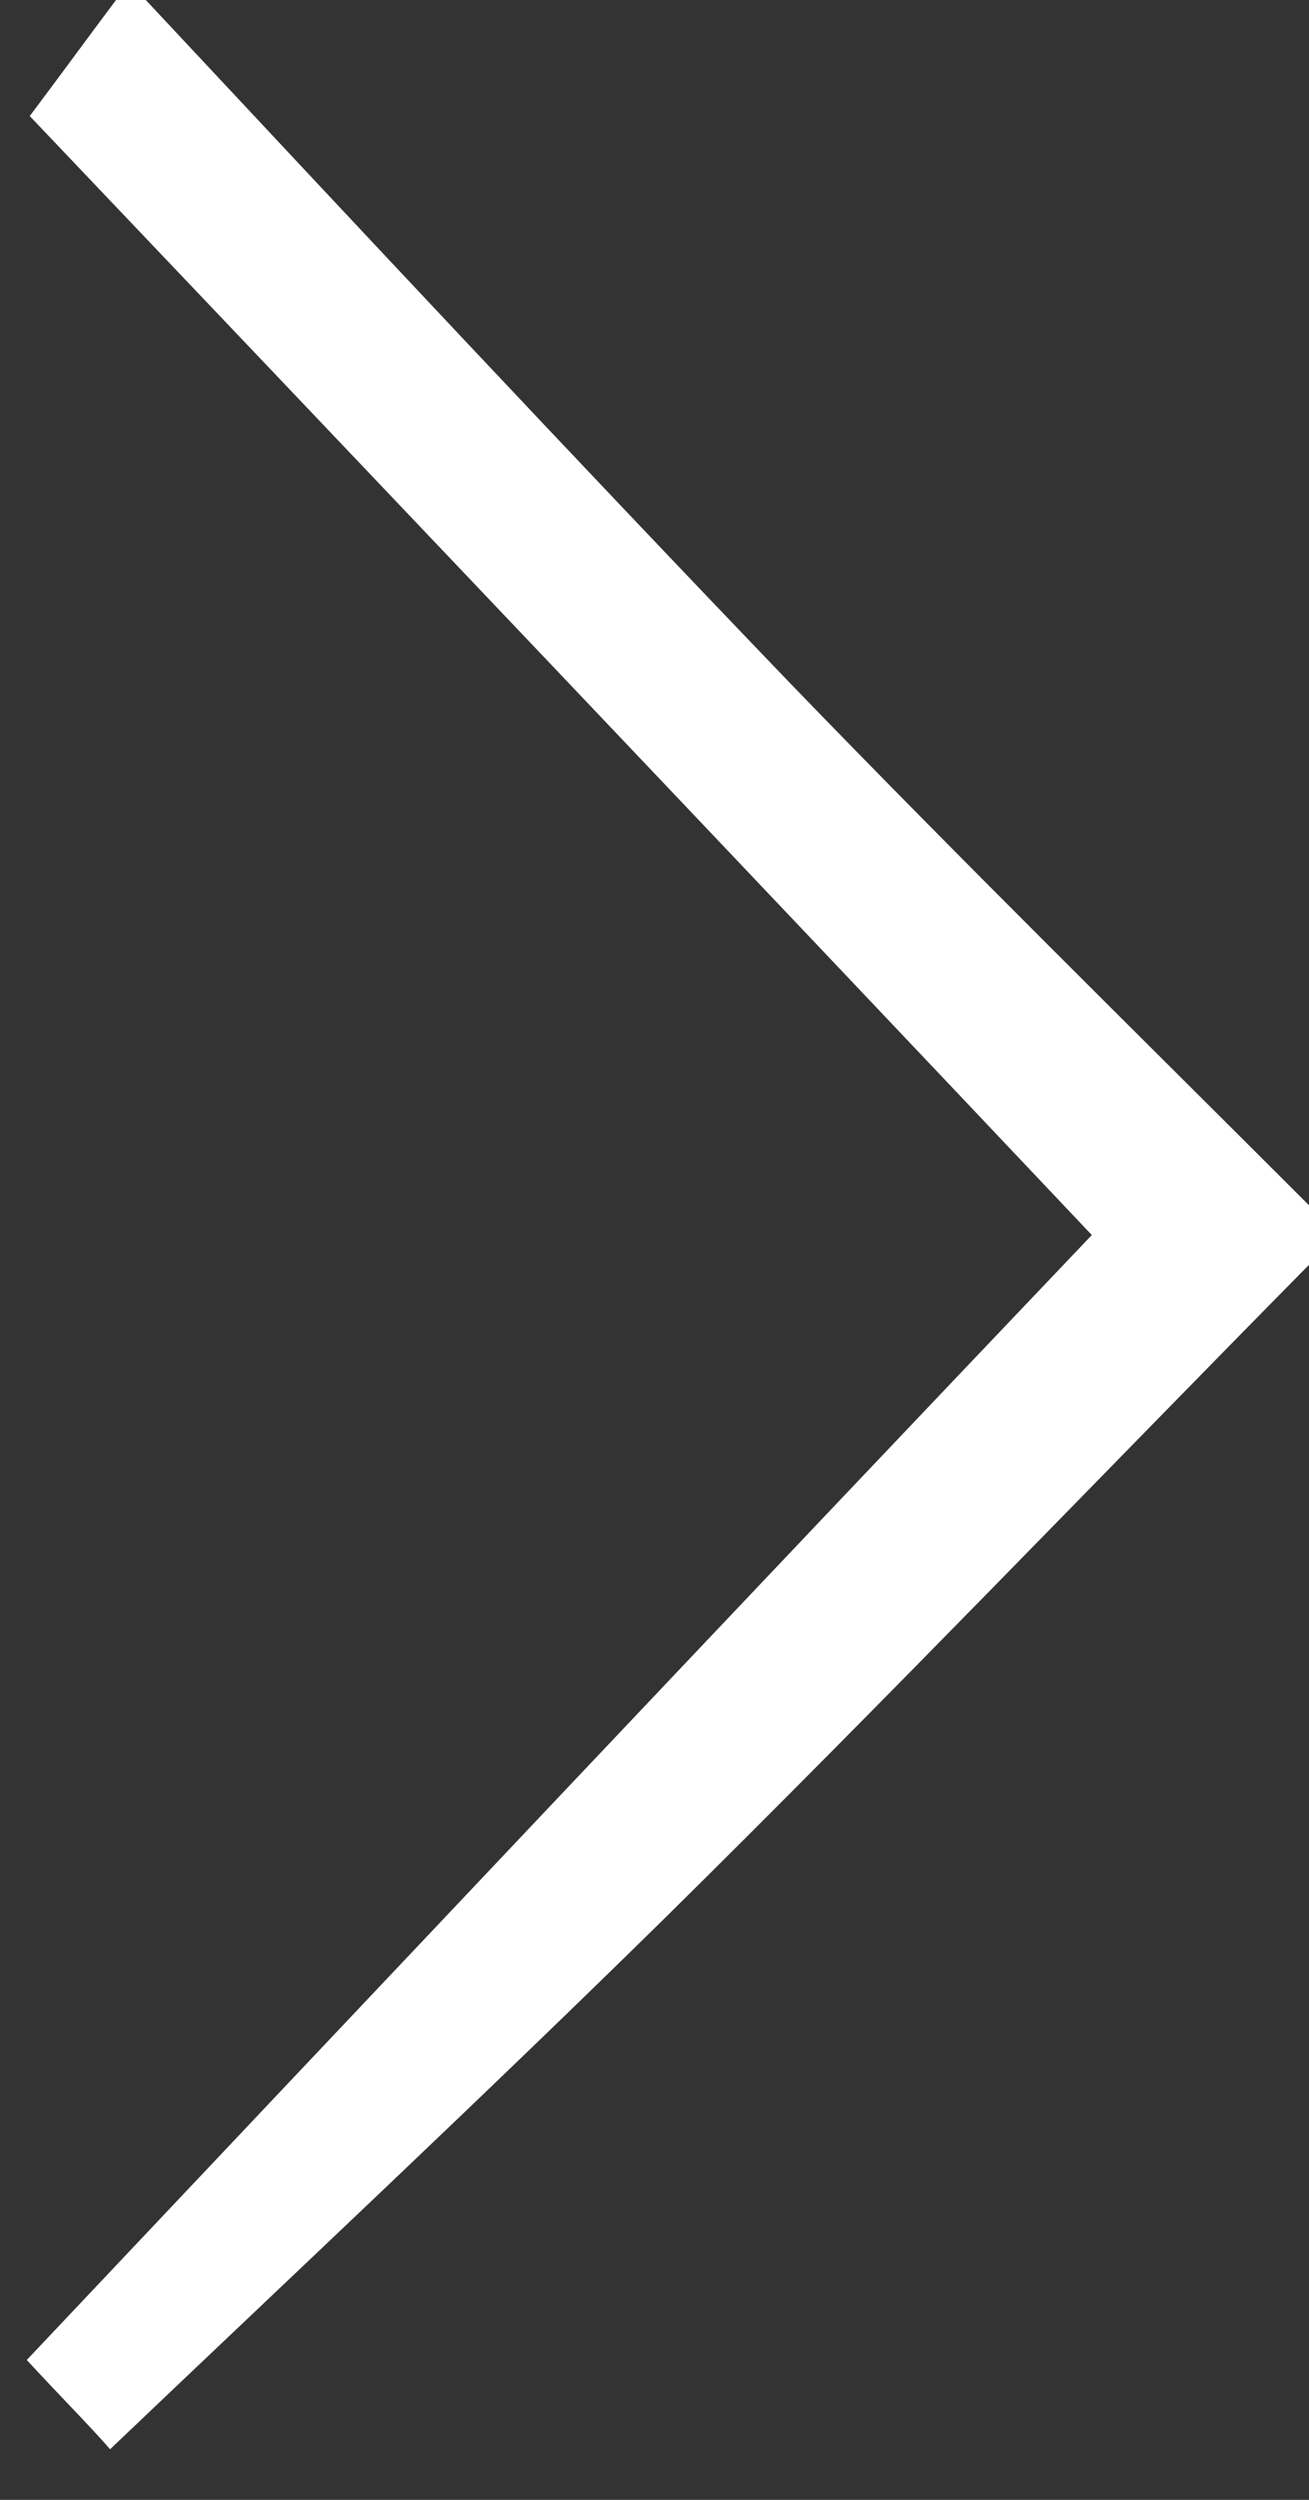 <svg width="44" height="84" viewBox="0 0 44 84" fill="none" xmlns="http://www.w3.org/2000/svg">
<rect x="0" y="0" width="44" height="84" fill="#333333" stroke="none"/>
<path d="M44 40.5C38.2 34.7 32.3 28.9 26.6 23C19.3 15.4 12.1 7.7 4.9 0C4.6 0 4.2 0 3.9 0C3 1.2 2.2 2.3 1 3.9C12.7 16.2 24.5 28.6 36.7 41.5C24.7 54.1 12.9 66.6 0.9 79.3C2.1 80.6 3.1 81.6 3.7 82.3C10 76.3 16.3 70.4 22.4 64.4C29.7 57.2 36.8 49.8 44 42.5C44 41.8 44 41.2 44 40.5Z" fill="white"/>
</svg>
